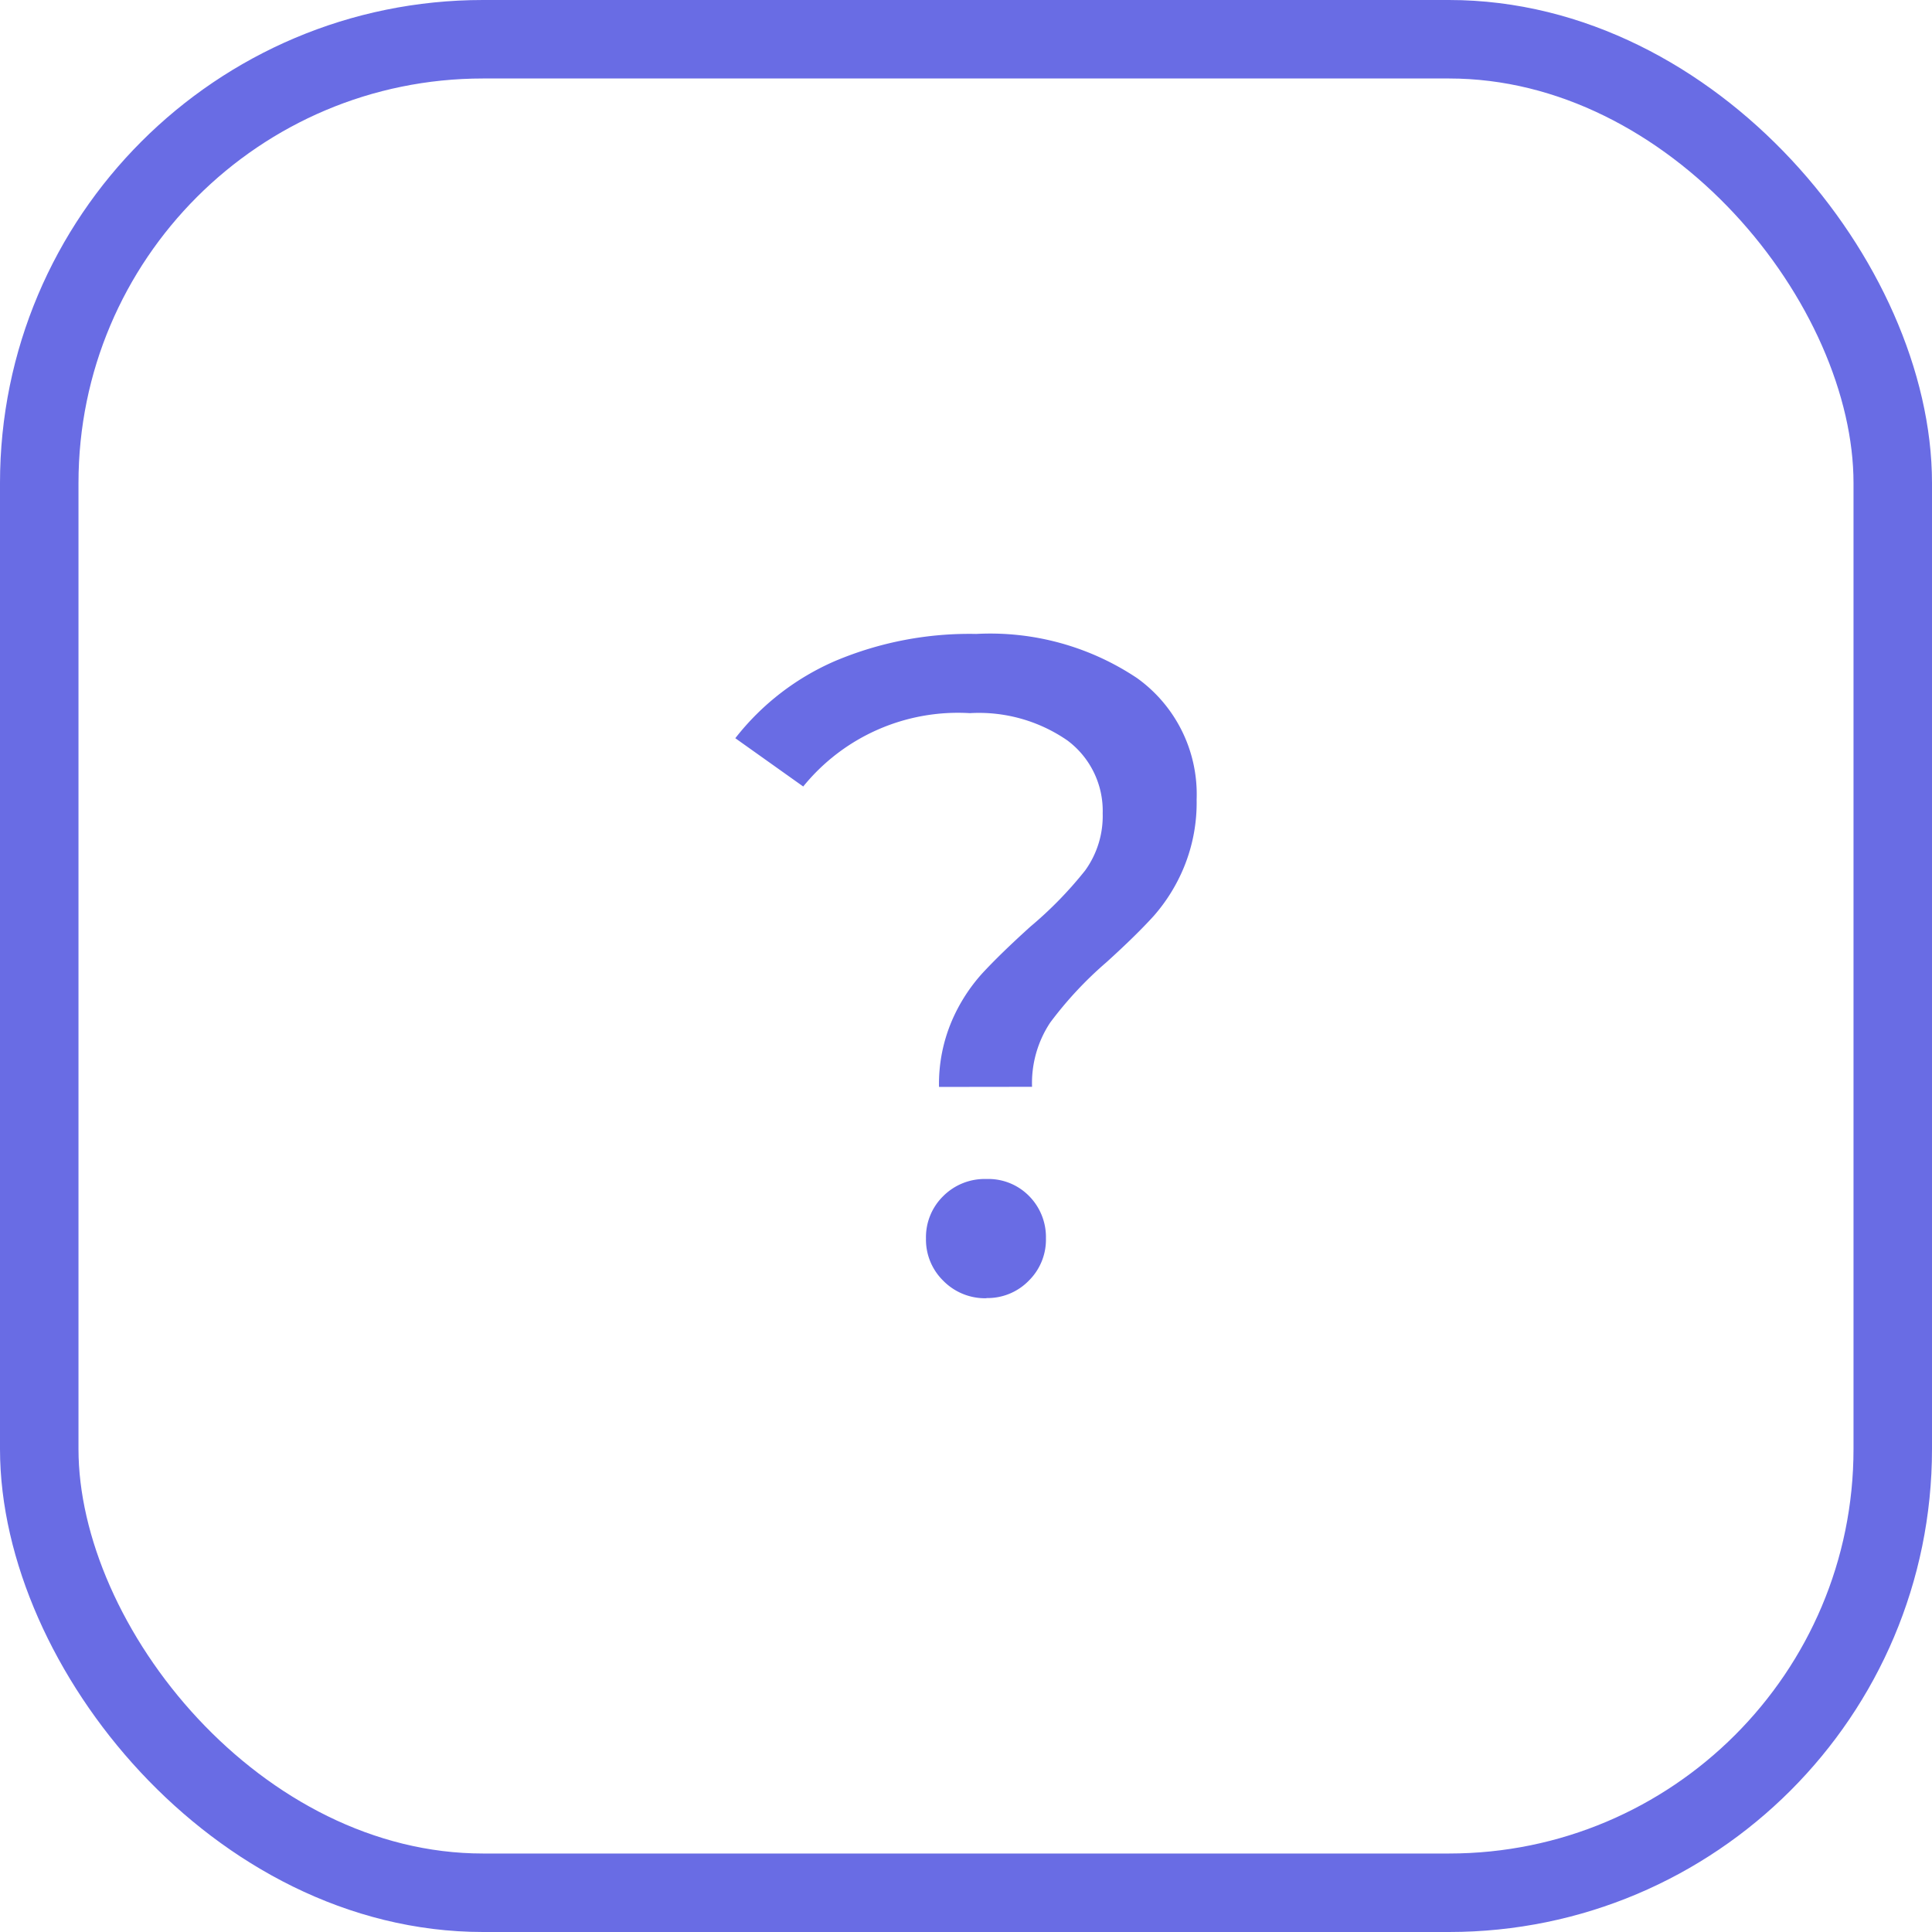 <svg xmlns="http://www.w3.org/2000/svg" id="Component_4_2" width="32" height="32" data-name="Component 4 – 2" viewBox="0 0 32 32"><defs><style>.cls-1,.cls-4{fill:none}.cls-1{stroke:#696ce4;stroke-width:1.3px}.cls-2{fill:#696ce4}.cls-3{stroke:none}</style></defs><g id="Rectangle_17" class="cls-1" data-name="Rectangle 17"><rect width="32" height="32" class="cls-3" rx="8"/><rect width="30.7" height="30.7" x=".65" y=".65" class="cls-4" rx="7.35"/></g><path id="Path_452" d="M-.511-2.409A2.661,2.661,0,0,1-.3-3.5a2.847,2.847,0,0,1,.508-.793q.3-.324.793-.77a6.459,6.459,0,0,0,.909-.932A1.541,1.541,0,0,0,2.2-6.939a1.454,1.454,0,0,0-.585-1.209A2.578,2.578,0,0,0,0-8.6,3.3,3.3,0,0,0-2.76-7.385l-1.125-.8A4.226,4.226,0,0,1-2.229-9.465,5.718,5.718,0,0,1,.105-9.912,4.376,4.376,0,0,1,2.77-9.18,2.367,2.367,0,0,1,3.756-7.17a2.814,2.814,0,0,1-.208,1.117,2.891,2.891,0,0,1-.5.809q-.293.324-.786.77a6.252,6.252,0,0,0-.932,1,1.815,1.815,0,0,0-.3,1.063Zm.786,3.5A.971.971,0,0,1-.442.8.953.953,0,0,1-.727.1.953.953,0,0,1-.442-.6.971.971,0,0,1,.275-.884.946.946,0,0,1,.983-.6a.967.967,0,0,1,.277.7A.953.953,0,0,1,.976.8.953.953,0,0,1,.275,1.088Z" class="cls-2" data-name="Path 452" transform="translate(16.064 20.412)"/></svg>